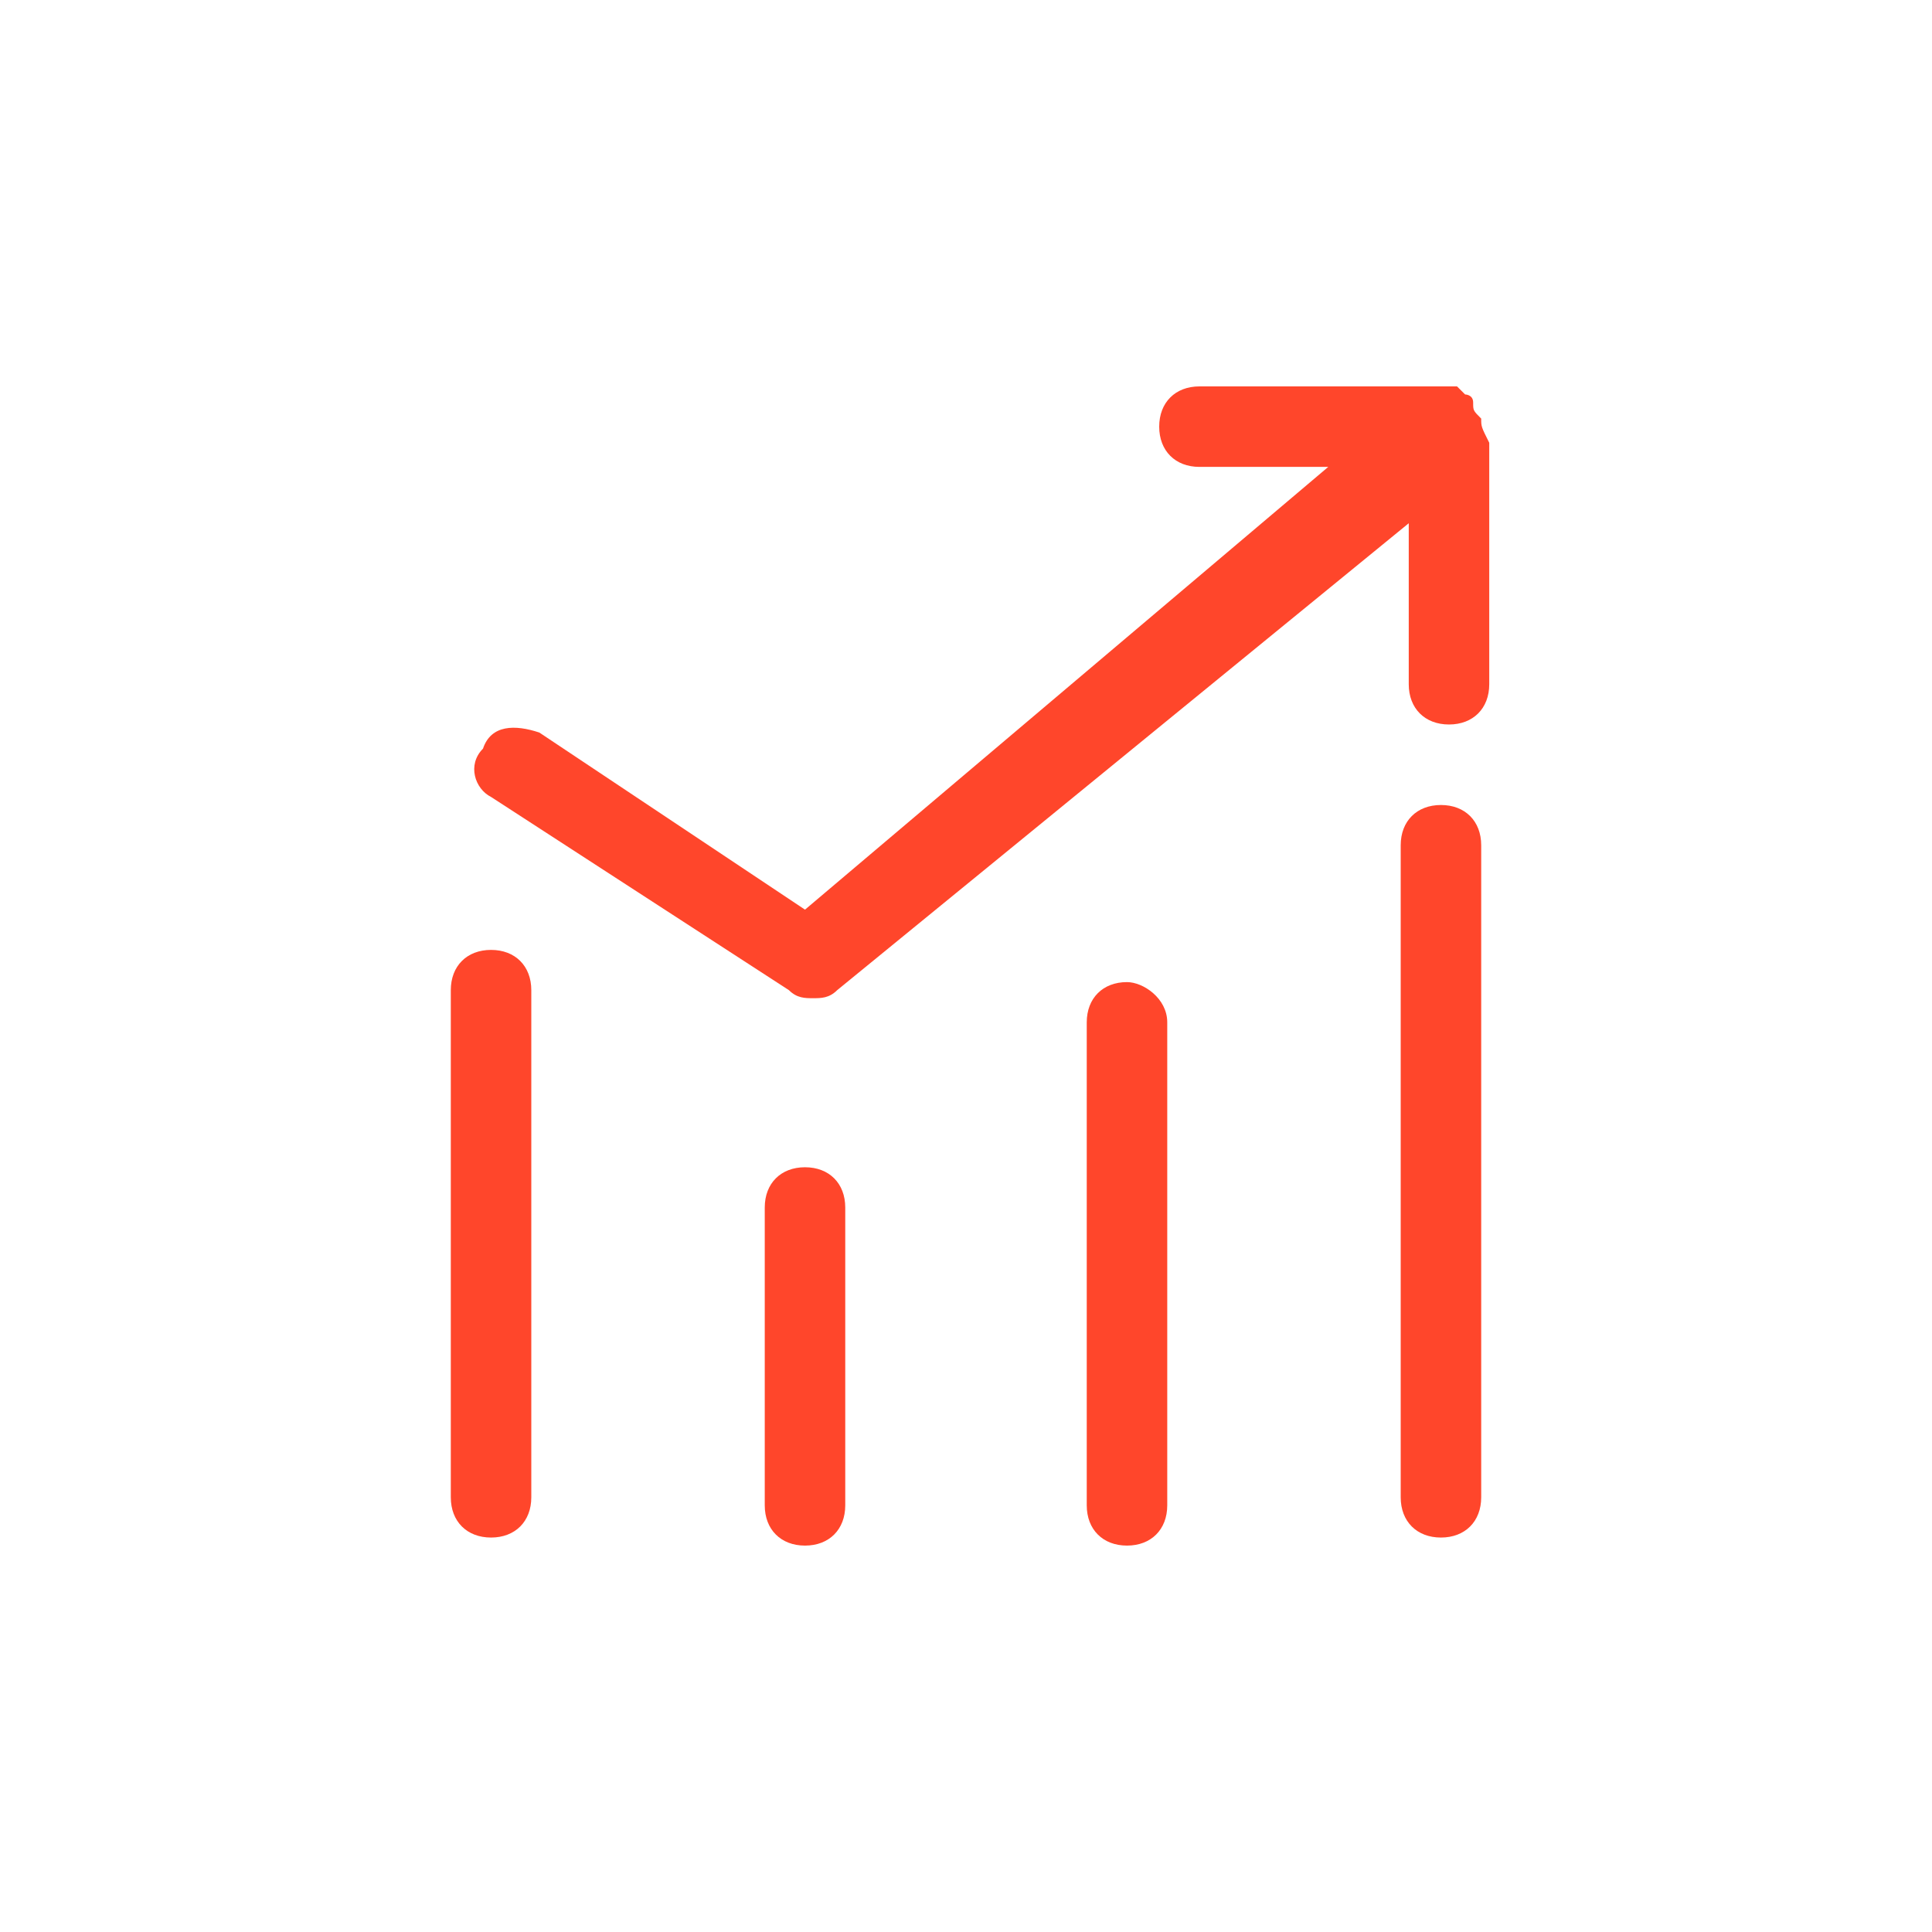 <svg enable-background="new 0 0 24 24" viewBox="0 0 24 24" xmlns="http://www.w3.org/2000/svg"><g fill="#ff462b"><path d="m6.1 11.8c-.3 0-.5.2-.5.5v6.3c0 .3.2.5.5.5s.5-.2.5-.5v-6.3c0-.3-.2-.5-.5-.5z"/><path d="m14 12.2c-.3 0-.5.2-.5.5v6c0 .3.2.5.5.5s.5-.2.5-.5v-6c0-.3-.3-.5-.5-.5z"/><path d="m17.9 10c-.3 0-.5.2-.5.5v8.1c0 .3.2.5.5.5s.5-.2.5-.5v-8.1c0-.3-.2-.5-.5-.5z"/><path d="m10 14.5c-.3 0-.5.2-.5.5v3.7c0 .3.2.5.5.5s.5-.2.5-.5v-3.7c0-.3-.2-.5-.5-.5z"/><path d="m18.4 5.2c-.1-.1-.1-.1-.1-.2s-.1-.1-.1-.1 0 0-.1-.1h-.1-.1-3c-.3 0-.5.2-.5.5s.2.5.5.5h1.6l-6.5 5.5-3.3-2.2c-.3-.1-.6-.1-.7.2-.2.2-.1.5.1.6l3.7 2.4c.1.1.2.1.3.1s.2 0 .3-.1l7.1-5.8v2c0 .3.2.5.5.5s.5-.2.5-.5v-3c-.1-.2-.1-.2-.1-.3z"/></g></svg>
